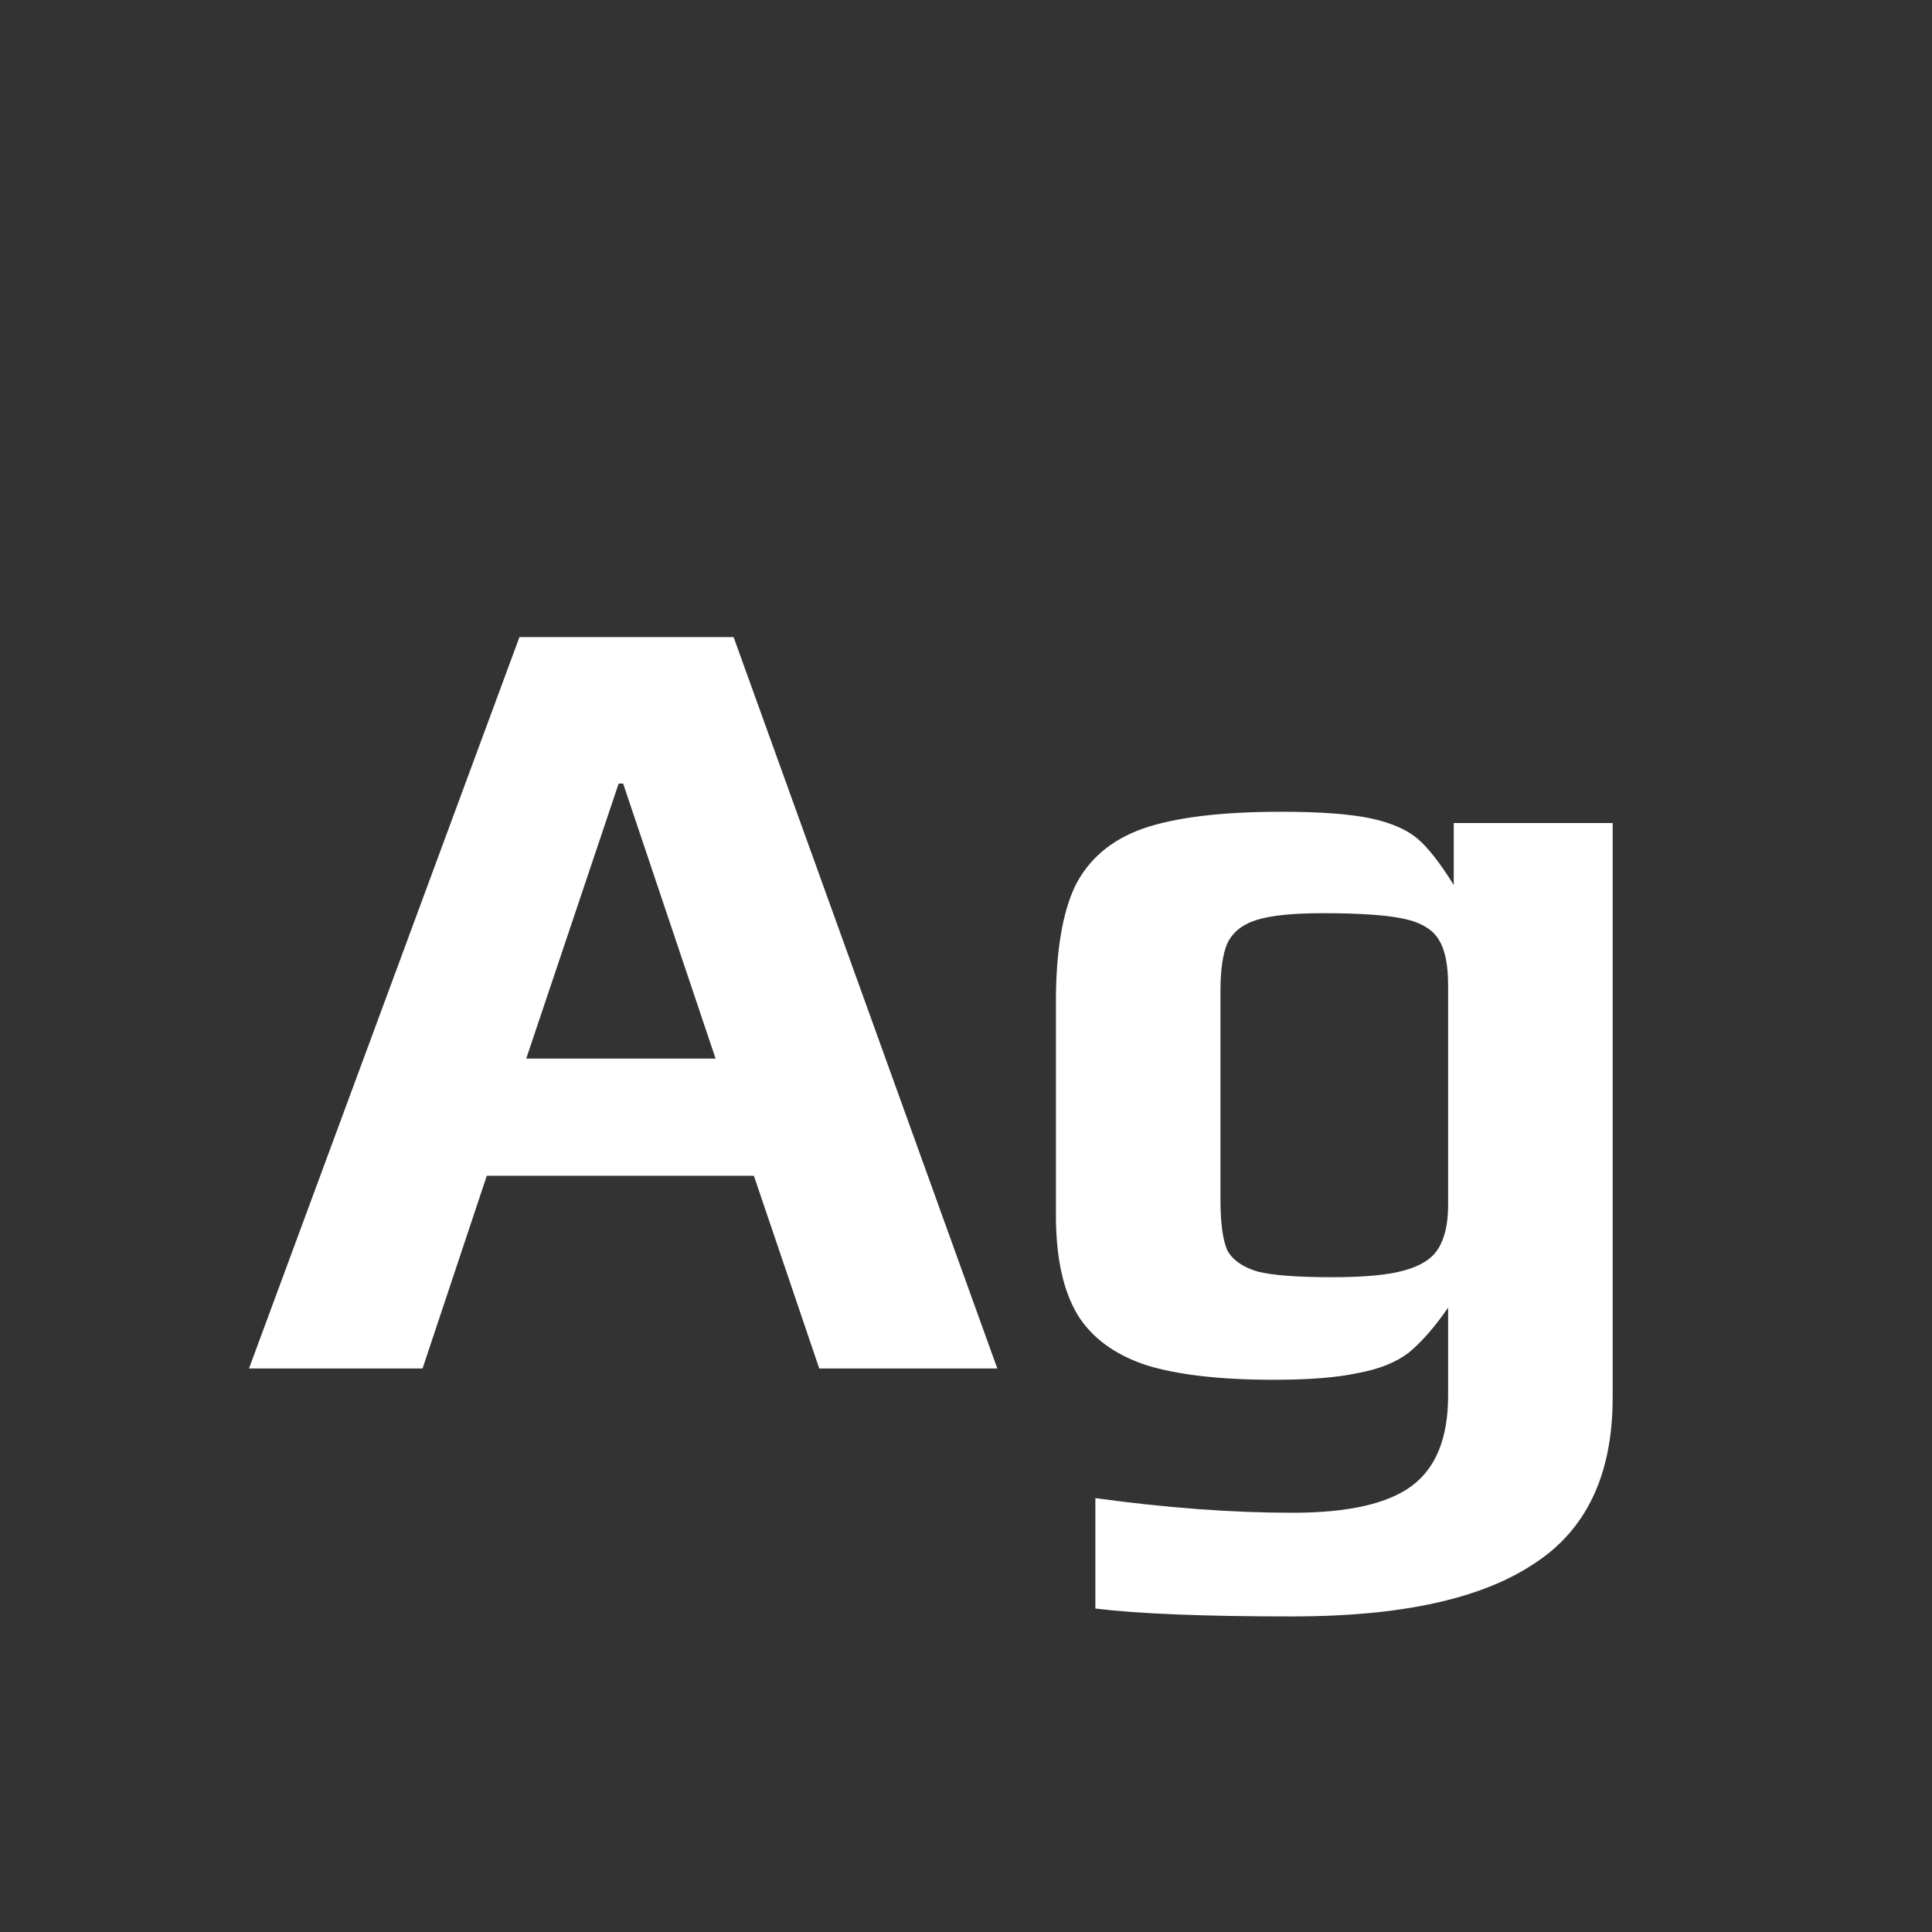 <svg width="24" height="24" viewBox="0 0 24 24" fill="none" xmlns="http://www.w3.org/2000/svg">
<rect x="0" y="0" width="24" height="24" fill="#333333" stroke="none"/>
<path d="M6.453 7.914H9.113L12.389 17H10.177L9.365 14.606H6.047L5.249 17H3.093L6.453 7.914ZM8.889 13.15L7.741 9.734H7.685L6.537 13.15H8.889ZM16.057 20.08C14.956 20.08 14.139 20.047 13.607 19.982V18.61C14.484 18.731 15.301 18.792 16.057 18.792C16.748 18.792 17.242 18.68 17.541 18.456C17.84 18.232 17.989 17.859 17.989 17.336V16.244C17.821 16.487 17.658 16.673 17.499 16.804C17.34 16.925 17.13 17.009 16.869 17.056C16.617 17.112 16.267 17.14 15.819 17.14C15.156 17.14 14.629 17.079 14.237 16.958C13.845 16.827 13.56 16.617 13.383 16.328C13.206 16.029 13.117 15.619 13.117 15.096V12.45C13.117 11.825 13.196 11.344 13.355 11.008C13.523 10.672 13.803 10.434 14.195 10.294C14.596 10.154 15.17 10.084 15.917 10.084C16.402 10.084 16.776 10.112 17.037 10.168C17.289 10.224 17.48 10.308 17.611 10.42C17.742 10.532 17.891 10.723 18.059 10.994V10.224H20.033V17.364C20.033 18.325 19.702 19.016 19.039 19.436C18.386 19.865 17.392 20.08 16.057 20.08ZM16.547 15.866C16.948 15.866 17.247 15.838 17.443 15.782C17.648 15.726 17.788 15.637 17.863 15.516C17.947 15.385 17.989 15.203 17.989 14.97V12.24C17.989 11.988 17.952 11.801 17.877 11.68C17.802 11.549 17.658 11.461 17.443 11.414C17.228 11.367 16.892 11.344 16.435 11.344C16.062 11.344 15.786 11.372 15.609 11.428C15.432 11.484 15.31 11.582 15.245 11.722C15.189 11.853 15.161 12.049 15.161 12.31V14.9C15.161 15.189 15.189 15.399 15.245 15.53C15.31 15.651 15.436 15.74 15.623 15.796C15.81 15.843 16.118 15.866 16.547 15.866Z" fill="white"/>
</svg>
